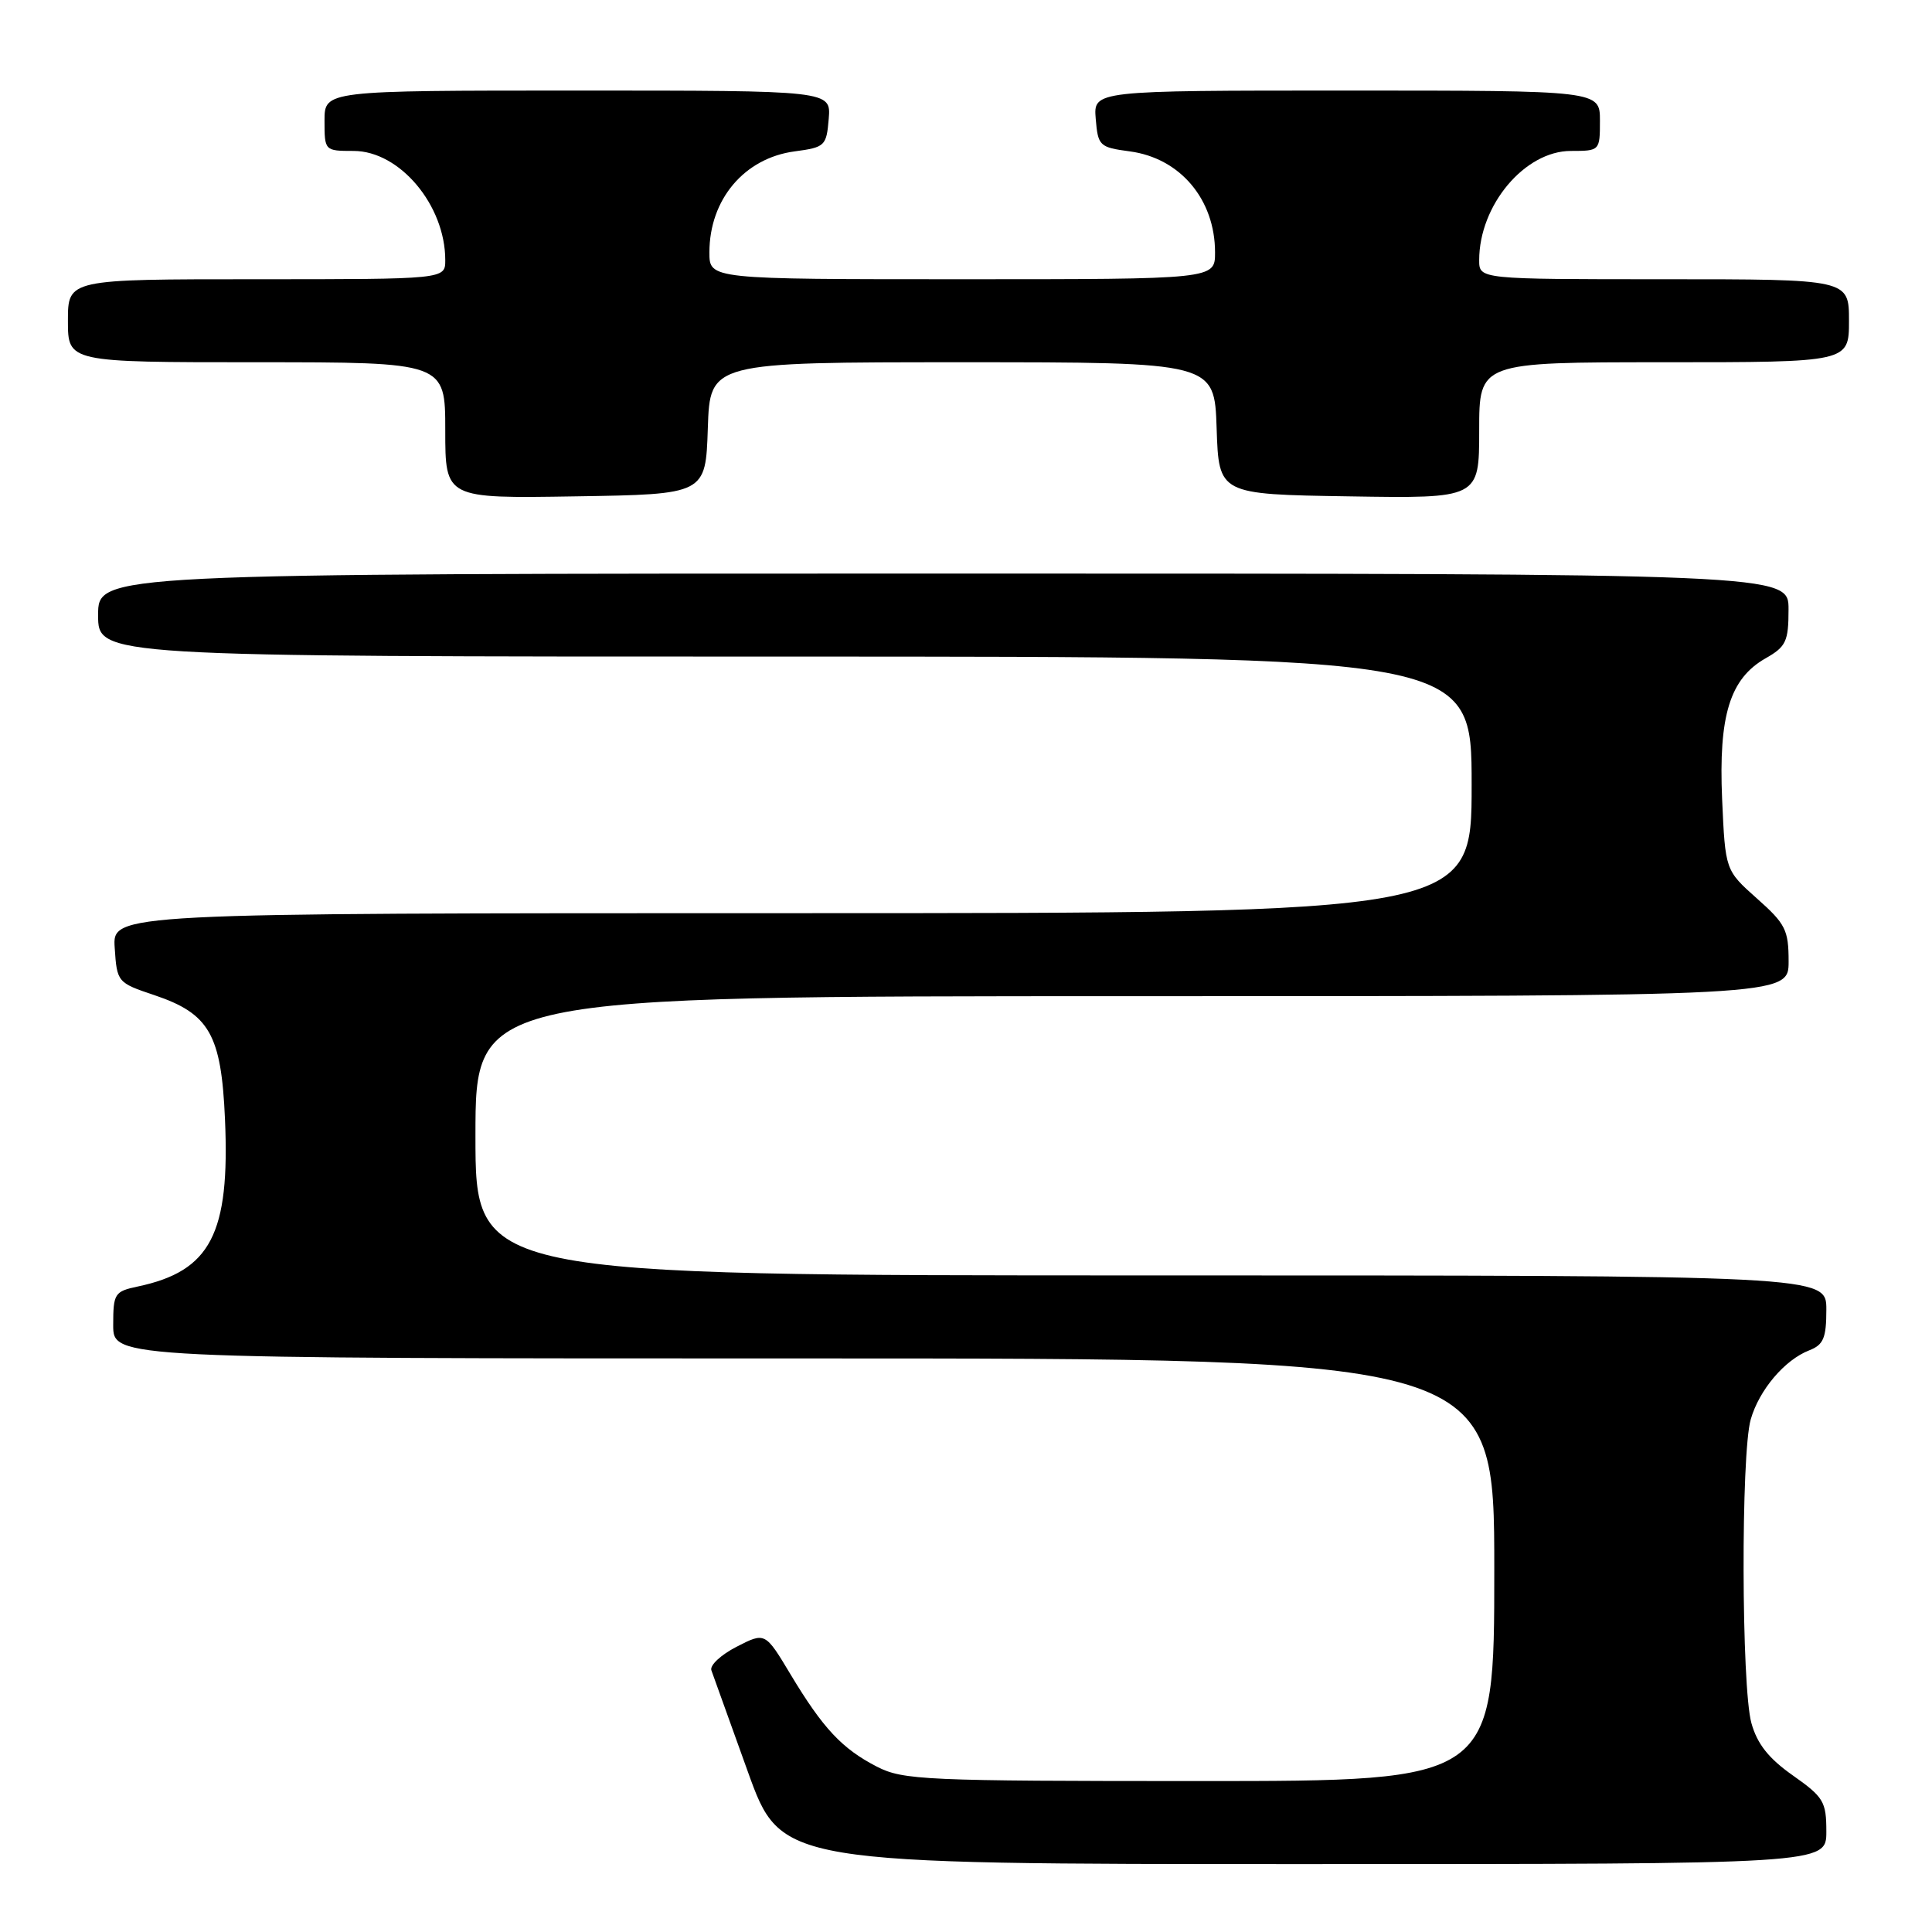 <?xml version="1.0" encoding="UTF-8" standalone="no"?>
<!DOCTYPE svg PUBLIC "-//W3C//DTD SVG 1.1//EN" "http://www.w3.org/Graphics/SVG/1.1/DTD/svg11.dtd" >
<svg xmlns="http://www.w3.org/2000/svg" xmlns:xlink="http://www.w3.org/1999/xlink" version="1.1" viewBox="0 0 256 256">
 <g >
 <path fill="currentColor"
d=" M 242.00 242.69 C 242.00 238.73 241.64 238.13 237.57 235.26 C 234.35 233.00 232.84 231.08 232.07 228.32 C 230.74 223.52 230.67 192.65 231.98 188.08 C 233.10 184.17 236.48 180.18 239.75 178.92 C 241.62 178.19 242.00 177.29 242.00 173.52 C 242.00 169.00 242.00 169.00 152.50 169.00 C 63.00 169.00 63.00 169.00 63.00 150.50 C 63.00 132.00 63.00 132.00 150.00 132.00 C 237.00 132.00 237.00 132.00 237.00 127.39 C 237.00 123.22 236.59 122.41 232.80 119.05 C 228.61 115.32 228.61 115.32 228.19 105.89 C 227.71 94.81 229.22 89.92 233.95 87.23 C 236.66 85.69 236.99 84.99 236.99 80.75 C 237.00 76.00 237.00 76.00 125.00 76.00 C 13.00 76.00 13.00 76.00 13.00 81.50 C 13.00 87.00 13.00 87.00 104.00 87.00 C 195.00 87.00 195.00 87.00 195.00 104.00 C 195.00 121.00 195.00 121.00 104.95 121.00 C 14.89 121.00 14.89 121.00 15.20 125.60 C 15.50 130.14 15.56 130.22 20.42 131.85 C 27.75 134.31 29.32 137.07 29.81 148.26 C 30.48 163.50 27.91 168.43 18.25 170.47 C 15.18 171.12 15.00 171.40 15.00 175.58 C 15.00 180.00 15.00 180.00 106.50 180.00 C 198.00 180.00 198.00 180.00 198.00 208.00 C 198.00 236.00 198.00 236.00 158.96 236.00 C 122.55 236.00 119.67 235.87 116.21 234.10 C 111.58 231.72 109.06 229.03 104.76 221.88 C 101.39 216.26 101.39 216.26 97.61 218.20 C 95.54 219.26 94.03 220.66 94.26 221.32 C 94.50 221.97 96.67 228.01 99.09 234.75 C 103.50 247.00 103.50 247.00 172.75 247.00 C 242.00 247.00 242.00 247.00 242.00 242.69 Z  M 93.79 56.75 C 94.08 48.00 94.08 48.00 127.50 48.00 C 160.92 48.00 160.92 48.00 161.21 56.75 C 161.50 65.50 161.50 65.50 178.75 65.77 C 196.00 66.05 196.00 66.05 196.00 57.02 C 196.00 48.00 196.00 48.00 220.50 48.00 C 245.00 48.00 245.00 48.00 245.00 42.50 C 245.00 37.00 245.00 37.00 220.50 37.00 C 196.00 37.00 196.00 37.00 196.00 34.47 C 196.00 27.19 202.04 20.00 208.15 20.00 C 211.98 20.00 212.00 19.97 212.00 16.00 C 212.00 12.00 212.00 12.00 178.44 12.00 C 144.88 12.00 144.88 12.00 145.19 15.75 C 145.49 19.34 145.68 19.52 149.71 20.06 C 156.38 20.95 161.00 26.43 161.00 33.45 C 161.00 37.00 161.00 37.00 127.50 37.00 C 94.00 37.00 94.00 37.00 94.00 33.45 C 94.00 26.43 98.62 20.95 105.29 20.06 C 109.32 19.52 109.51 19.34 109.81 15.75 C 110.12 12.00 110.12 12.00 76.56 12.00 C 43.00 12.00 43.00 12.00 43.00 16.00 C 43.00 19.97 43.02 20.00 46.85 20.00 C 52.96 20.00 59.00 27.19 59.00 34.47 C 59.00 37.00 59.00 37.00 34.00 37.00 C 9.00 37.00 9.00 37.00 9.00 42.50 C 9.00 48.00 9.00 48.00 34.00 48.00 C 59.00 48.00 59.00 48.00 59.00 57.02 C 59.00 66.05 59.00 66.05 76.25 65.77 C 93.50 65.50 93.50 65.50 93.79 56.75 Z "/>
</g>
</svg>